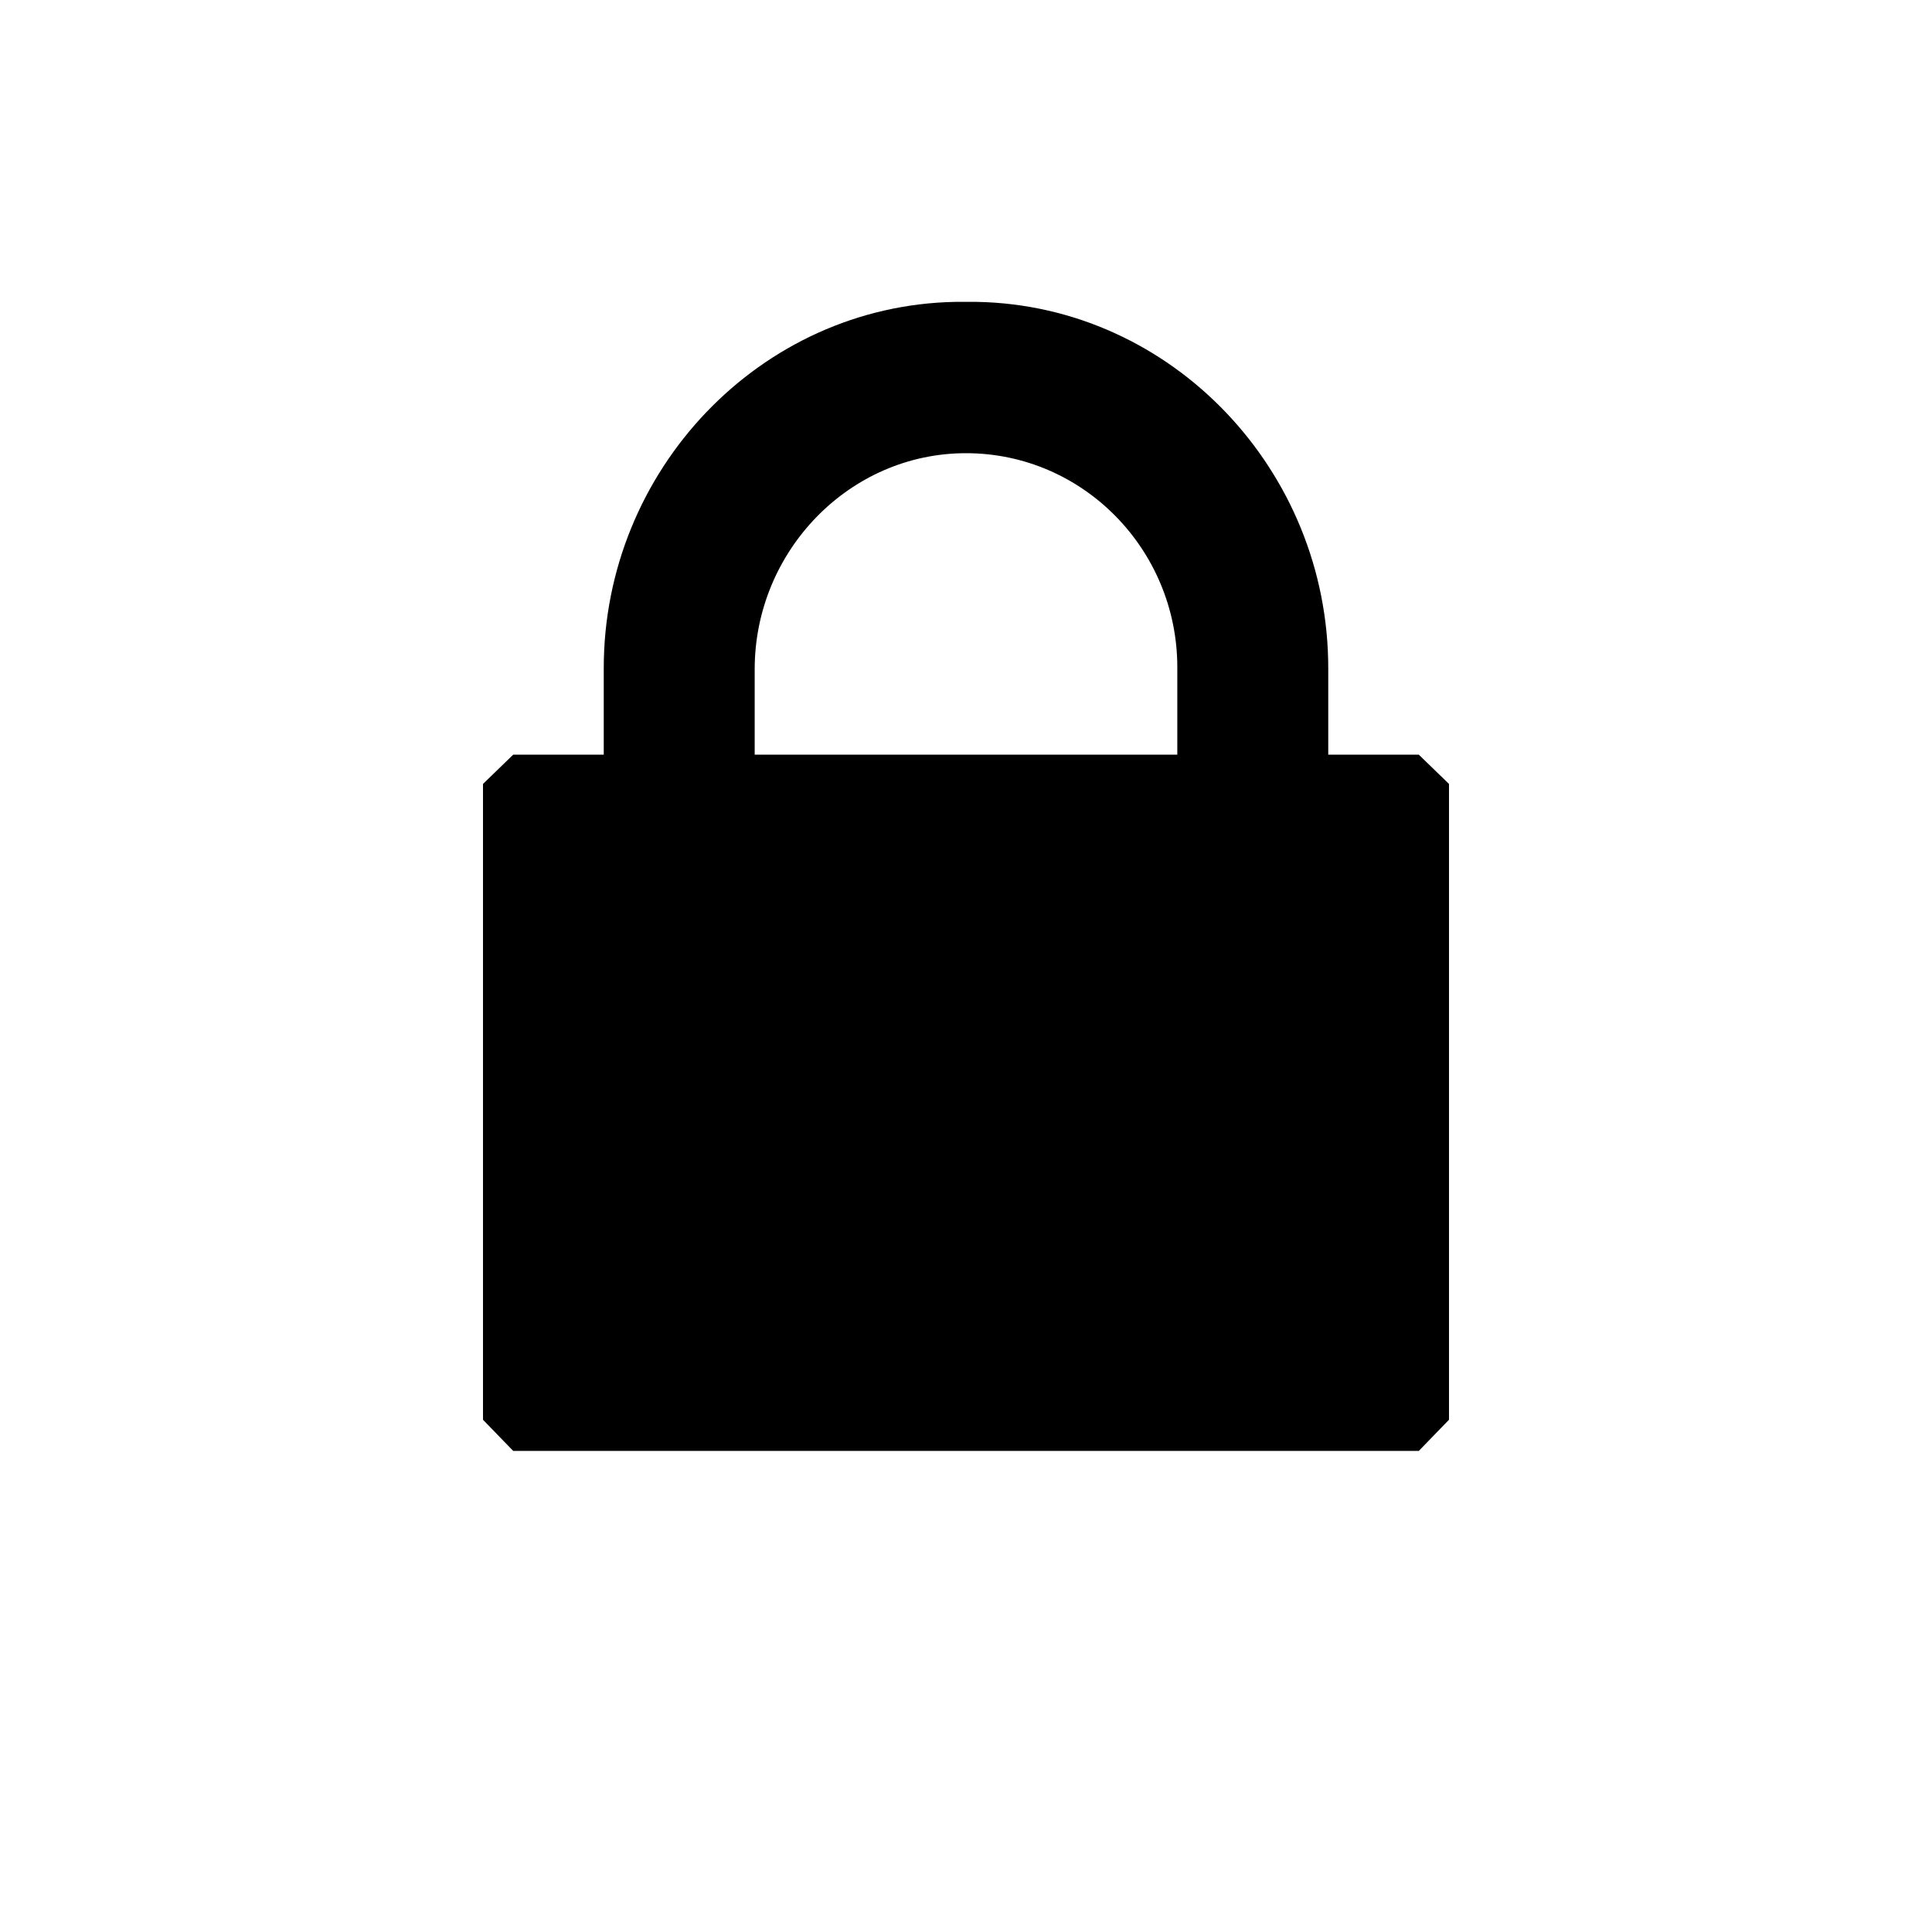 <svg xmlns="http://www.w3.org/2000/svg" width="1024" height="1024" viewBox="0 0 1024 1024"><path fill-rule="evenodd" clip-rule="evenodd" d="M752 400h-48v-45.9c0-104.7-82.8-192.2-186.3-194.1h-11.3C402.8 161.9 320 249.4 320 354.1V400h-48l-16 15.5v337l16 16.5h480l16-16.5v-337L752 400zm-352-45.3c0-62.4 50-114.5 112-114.5s112 51.1 112 113.5V400H400v-45.3z"/></svg>
